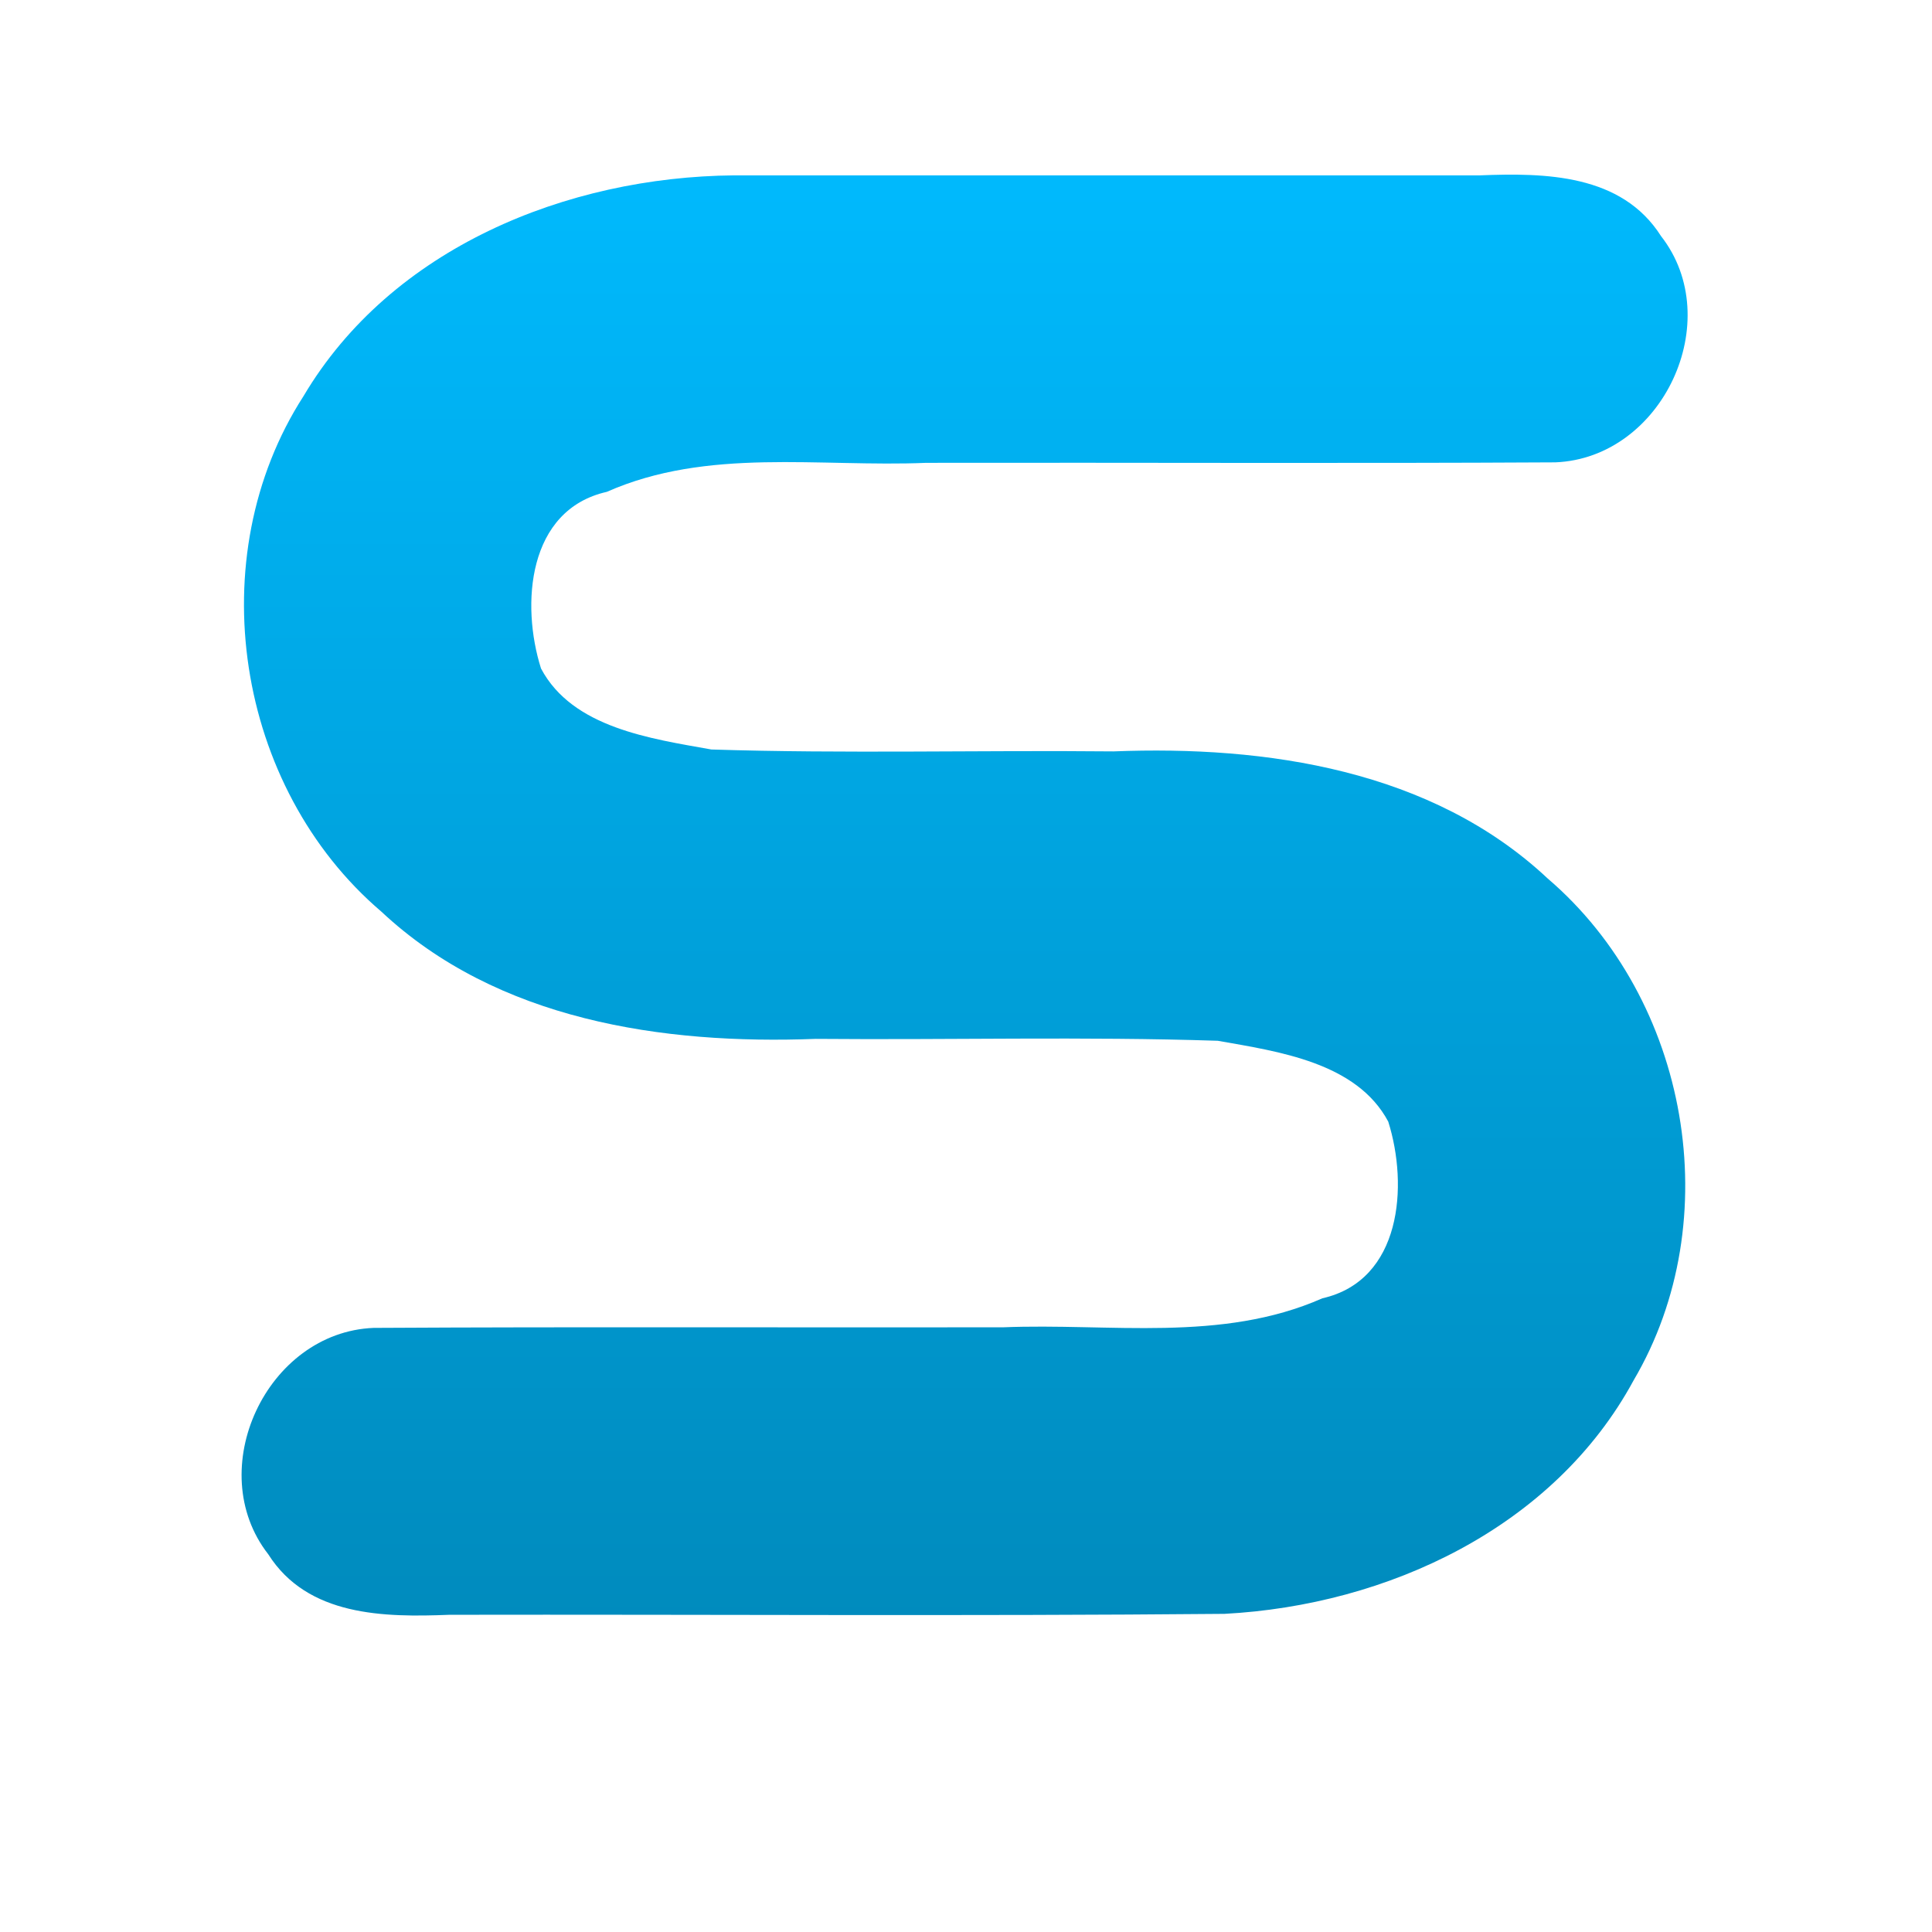 <svg xmlns="http://www.w3.org/2000/svg" xmlns:xlink="http://www.w3.org/1999/xlink" width="64" height="64" viewBox="0 0 64 64" version="1.1">
<defs> <linearGradient id="linear0" gradientUnits="userSpaceOnUse" x1="0" y1="0" x2="0" y2="1" gradientTransform="matrix(55.992,0,0,56,4.004,4)"> <stop offset="0" style="stop-color:#00bbff;stop-opacity:1;"/> <stop offset="1" style="stop-color:#0085b5;stop-opacity:1;"/> </linearGradient> </defs>
<g id="surface1">
<path style=" stroke:none;fill-rule:nonzero;fill:url(#linear0);fill-opacity:1;" d="M 24.316 5.809 C 18.777 5.859 12.965 8.211 10.055 13.121 C 6.613 18.461 7.801 26.078 12.633 30.199 C 16.473 33.797 21.953 34.609 27.023 34.414 C 31.461 34.453 35.906 34.332 40.34 34.477 C 42.348 34.832 44.941 35.191 45.988 37.156 C 46.656 39.277 46.43 42.414 43.805 43.008 C 40.461 44.484 36.758 43.824 33.227 43.969 C 26.273 43.98 19.328 43.949 12.379 43.988 C 8.828 44.129 6.703 48.691 8.887 51.488 C 10.191 53.547 12.727 53.578 14.887 53.492 C 23.445 53.477 32.004 53.539 40.562 53.461 C 45.957 53.176 51.473 50.609 54.117 45.723 C 57.242 40.414 55.957 33.113 51.27 29.102 C 47.434 25.504 41.953 24.691 36.883 24.891 C 32.441 24.848 28 24.969 23.566 24.828 C 21.562 24.469 18.965 24.113 17.922 22.145 C 17.25 20.027 17.473 16.887 20.102 16.293 C 23.441 14.816 27.145 15.48 30.684 15.332 C 37.633 15.32 44.578 15.355 51.523 15.316 C 55.078 15.172 57.203 10.609 55.023 7.82 C 53.715 5.762 51.184 5.723 49.02 5.809 Z M 24.316 5.809 "/>
</g>
</svg>

